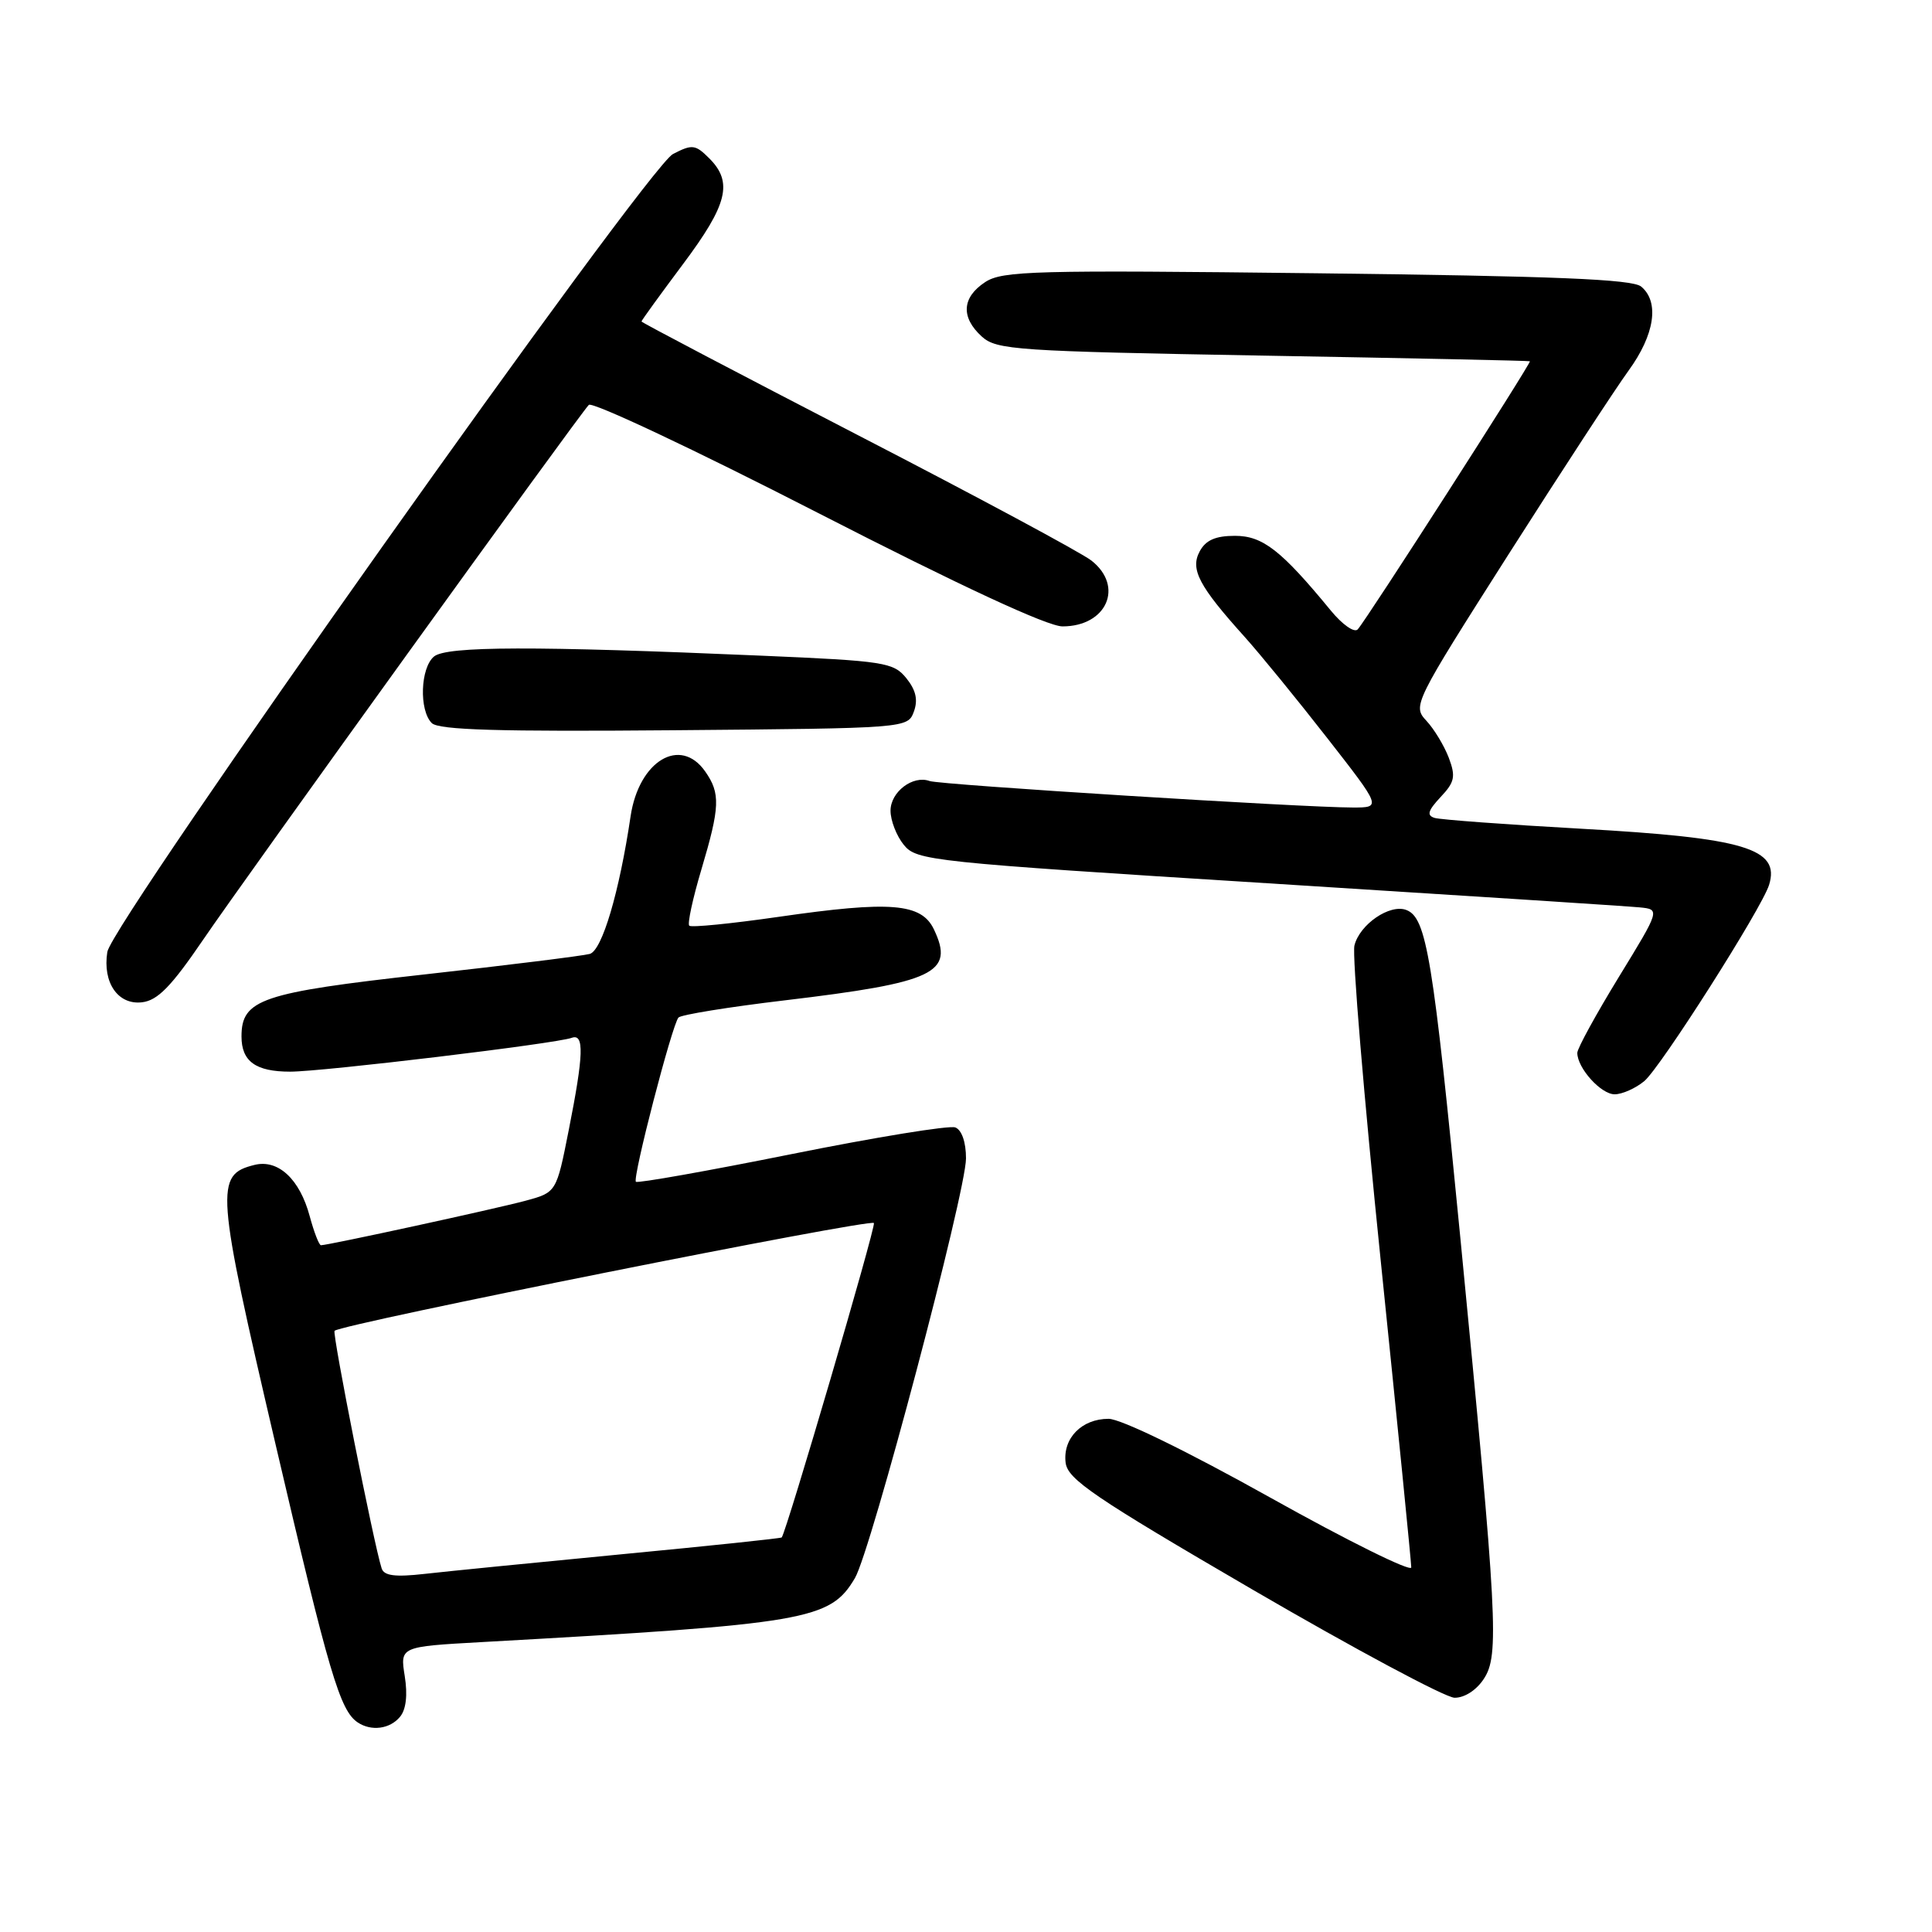 <?xml version="1.0" encoding="UTF-8" standalone="no"?>
<!DOCTYPE svg PUBLIC "-//W3C//DTD SVG 1.1//EN" "http://www.w3.org/Graphics/SVG/1.1/DTD/svg11.dtd" >
<svg xmlns="http://www.w3.org/2000/svg" xmlns:xlink="http://www.w3.org/1999/xlink" version="1.1" viewBox="0 0 256 256">
 <g >
 <path fill="currentColor"
d=" M 53.00 227.49 C 53.81 226.53 54.03 224.59 53.63 222.09 C 53.01 218.19 53.01 218.19 63.75 217.59 C 107.05 215.18 109.99 214.67 113.28 209.11 C 115.41 205.50 128.00 157.94 128.00 153.49 C 128.00 151.35 127.44 149.72 126.58 149.39 C 125.80 149.09 116.05 150.68 104.91 152.92 C 93.77 155.16 84.48 156.81 84.26 156.59 C 83.78 156.11 89.05 135.79 89.90 134.83 C 90.23 134.46 96.58 133.43 104.00 132.55 C 123.88 130.18 126.50 128.93 123.75 123.15 C 122.09 119.67 118.02 119.34 103.15 121.49 C 96.90 122.39 91.59 122.92 91.33 122.66 C 91.07 122.40 91.79 119.06 92.93 115.24 C 95.41 106.91 95.48 105.13 93.44 102.22 C 90.15 97.52 84.66 100.81 83.56 108.14 C 82.06 118.25 79.78 125.93 78.15 126.40 C 77.24 126.65 67.38 127.88 56.23 129.12 C 34.61 131.53 32.00 132.42 32.00 137.34 C 32.00 140.64 33.88 142.00 38.45 142.00 C 42.76 142.00 73.64 138.29 75.75 137.52 C 77.44 136.90 77.34 139.77 75.36 149.75 C 73.73 158.00 73.73 158.00 69.61 159.11 C 65.69 160.17 43.49 165.00 42.53 165.00 C 42.28 165.00 41.61 163.27 41.04 161.16 C 39.72 156.23 36.85 153.57 33.71 154.36 C 28.46 155.67 28.60 157.47 36.50 191.33 C 43.61 221.81 45.05 226.66 47.40 228.23 C 49.19 229.43 51.67 229.11 53.00 227.49 Z  M 196.62 222.45 C 198.67 219.32 198.43 214.66 193.51 164.09 C 189.88 126.82 189.03 121.61 186.35 120.58 C 184.17 119.74 180.17 122.47 179.47 125.28 C 179.15 126.52 180.72 145.30 182.95 167.02 C 185.18 188.73 187.00 207.03 187.00 207.69 C 187.00 208.34 178.59 204.18 168.32 198.44 C 157.26 192.26 148.51 188.00 146.89 188.00 C 143.33 188.00 140.81 190.58 141.20 193.81 C 141.46 196.01 144.97 198.40 166.00 210.65 C 179.47 218.49 191.50 224.93 192.73 224.96 C 194.04 224.98 195.64 223.96 196.62 222.45 Z  M 217.88 143.25 C 220.04 141.44 233.43 120.39 234.41 117.26 C 235.91 112.43 231.20 111.02 209.50 109.81 C 199.60 109.26 190.87 108.61 190.10 108.38 C 189.02 108.05 189.20 107.42 190.88 105.62 C 192.76 103.63 192.91 102.90 191.97 100.40 C 191.36 98.81 190.03 96.60 189.00 95.50 C 187.16 93.53 187.33 93.19 199.86 73.50 C 206.87 62.50 214.04 51.52 215.80 49.10 C 219.26 44.34 219.91 40.00 217.46 37.97 C 216.30 37.00 206.00 36.58 174.50 36.21 C 137.04 35.77 132.83 35.88 130.54 37.38 C 127.45 39.41 127.29 42.05 130.10 44.60 C 132.06 46.37 134.68 46.54 167.35 47.12 C 186.68 47.46 202.60 47.79 202.72 47.87 C 202.96 48.02 181.14 82.02 179.91 83.39 C 179.47 83.89 177.87 82.77 176.33 80.89 C 169.78 72.92 167.32 71.00 163.64 71.00 C 161.06 71.00 159.76 71.57 158.96 73.07 C 157.69 75.44 158.86 77.66 164.94 84.41 C 166.96 86.66 171.86 92.66 175.83 97.75 C 183.05 107.00 183.05 107.00 179.27 107.00 C 172.65 107.00 124.55 103.99 123.18 103.49 C 120.96 102.68 118.00 104.93 118.00 107.42 C 118.00 108.72 118.79 110.76 119.76 111.95 C 121.45 114.04 123.26 114.23 168.01 117.04 C 193.58 118.65 215.74 120.08 217.24 120.23 C 219.99 120.50 219.99 120.50 214.49 129.48 C 211.47 134.42 209.00 138.93 209.00 139.51 C 209.00 141.52 212.13 145.00 213.95 145.00 C 214.95 145.00 216.72 144.21 217.88 143.25 Z  M 26.93 124.50 C 32.38 116.49 76.53 55.25 78.02 53.65 C 78.45 53.18 92.06 59.59 108.26 67.90 C 127.36 77.69 138.80 83.00 140.79 83.00 C 146.65 83.00 148.98 77.70 144.62 74.28 C 143.32 73.25 129.37 65.76 113.62 57.63 C 97.88 49.49 85.00 42.73 85.00 42.60 C 85.00 42.46 87.48 39.04 90.50 35.00 C 96.42 27.09 97.15 24.15 93.98 20.98 C 92.14 19.14 91.72 19.09 89.17 20.41 C 85.74 22.19 14.83 122.20 14.22 126.14 C 13.58 130.20 15.63 133.18 18.81 132.81 C 20.89 132.57 22.69 130.72 26.93 124.50 Z  M 121.09 94.30 C 121.66 92.74 121.37 91.45 120.09 89.86 C 118.39 87.77 117.22 87.58 100.89 86.88 C 70.78 85.58 59.18 85.61 57.51 86.99 C 55.70 88.49 55.51 94.11 57.21 95.81 C 58.13 96.73 66.14 96.96 89.35 96.76 C 120.19 96.50 120.27 96.49 121.09 94.30 Z  M 50.57 207.82 C 49.54 204.66 44.00 176.67 44.33 176.34 C 45.22 175.44 115.53 161.40 115.80 162.06 C 116.04 162.65 104.22 202.92 103.58 203.72 C 103.48 203.84 93.97 204.84 82.45 205.94 C 70.93 207.05 59.14 208.22 56.25 208.55 C 52.36 208.99 50.88 208.80 50.57 207.82 Z "/>
</g>
</svg>